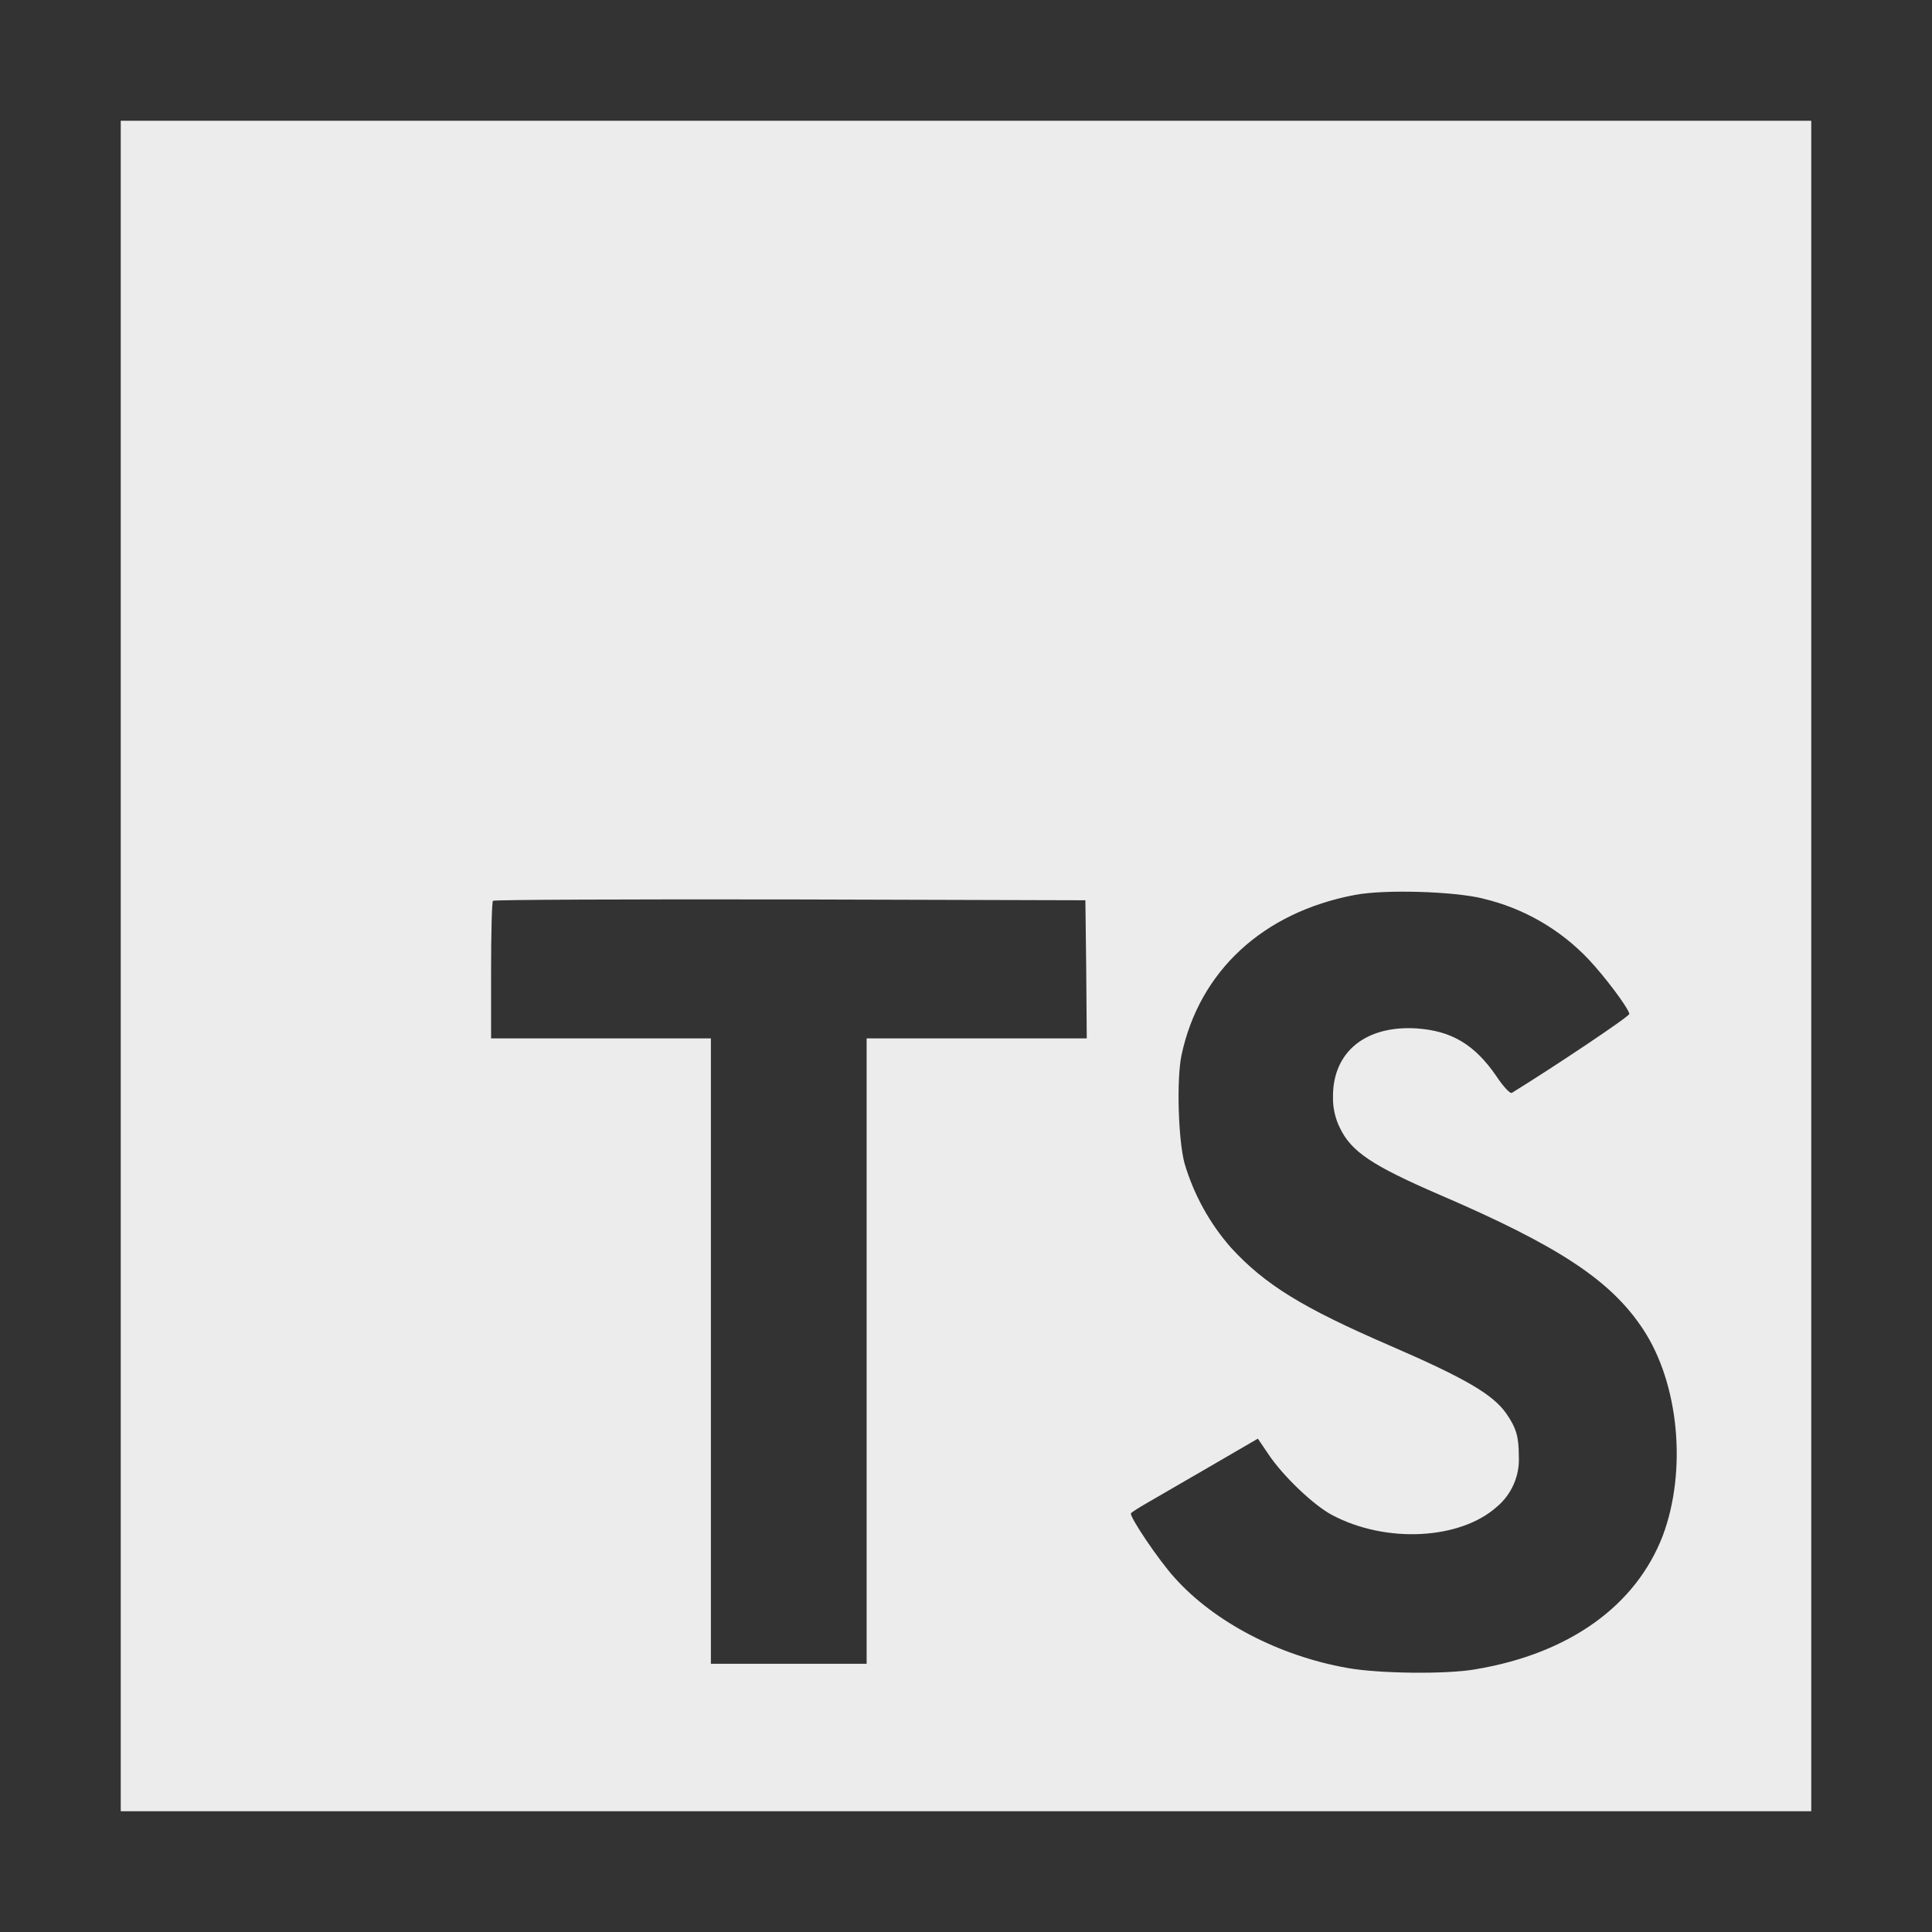 <svg width="44" height="44" viewBox="0 0 44 44" fill="none" xmlns="http://www.w3.org/2000/svg">
<rect x="0" y="0" width="44" height="44" fill="#333333" stroke="none"/>
<path d="M2.75 22V41.25H41.25V2.75H2.75V22ZM33.774 20.465C34.697 20.682 35.535 21.166 36.186 21.856C36.537 22.231 37.063 22.92 37.108 23.09C37.12 23.141 35.447 24.262 34.432 24.889C34.395 24.914 34.244 24.758 34.081 24.512C33.586 23.791 33.065 23.479 32.27 23.422C31.104 23.346 30.352 23.955 30.358 24.977C30.352 25.227 30.408 25.474 30.52 25.697C30.778 26.23 31.261 26.549 32.751 27.195C35.509 28.379 36.687 29.162 37.419 30.271C38.24 31.512 38.422 33.492 37.87 34.971C37.257 36.569 35.74 37.659 33.609 38.016C32.951 38.135 31.384 38.116 30.676 37.985C29.128 37.709 27.662 36.944 26.76 35.942C26.402 35.553 25.713 34.532 25.757 34.463C25.777 34.438 25.933 34.338 26.109 34.237L27.538 33.409L28.647 32.764L28.88 33.108C29.206 33.603 29.913 34.28 30.34 34.505C31.569 35.157 33.254 35.063 34.088 34.318C34.426 34.036 34.615 33.603 34.59 33.165C34.59 32.72 34.533 32.52 34.301 32.187C34 31.761 33.392 31.398 31.656 30.646C29.67 29.787 28.811 29.261 28.035 28.415C27.546 27.858 27.185 27.202 26.976 26.491C26.832 25.946 26.794 24.579 26.907 24.035C27.315 22.111 28.769 20.776 30.855 20.382C31.532 20.251 33.111 20.3 33.775 20.464L33.774 20.465ZM24.738 22.076L24.75 23.648H19.737V37.892H16.19V23.648H11.184V22.107C11.184 21.248 11.203 20.535 11.227 20.515C11.246 20.49 14.292 20.478 17.989 20.484L24.719 20.503L24.738 22.076Z" fill="#ECECEC"/>
</svg>
